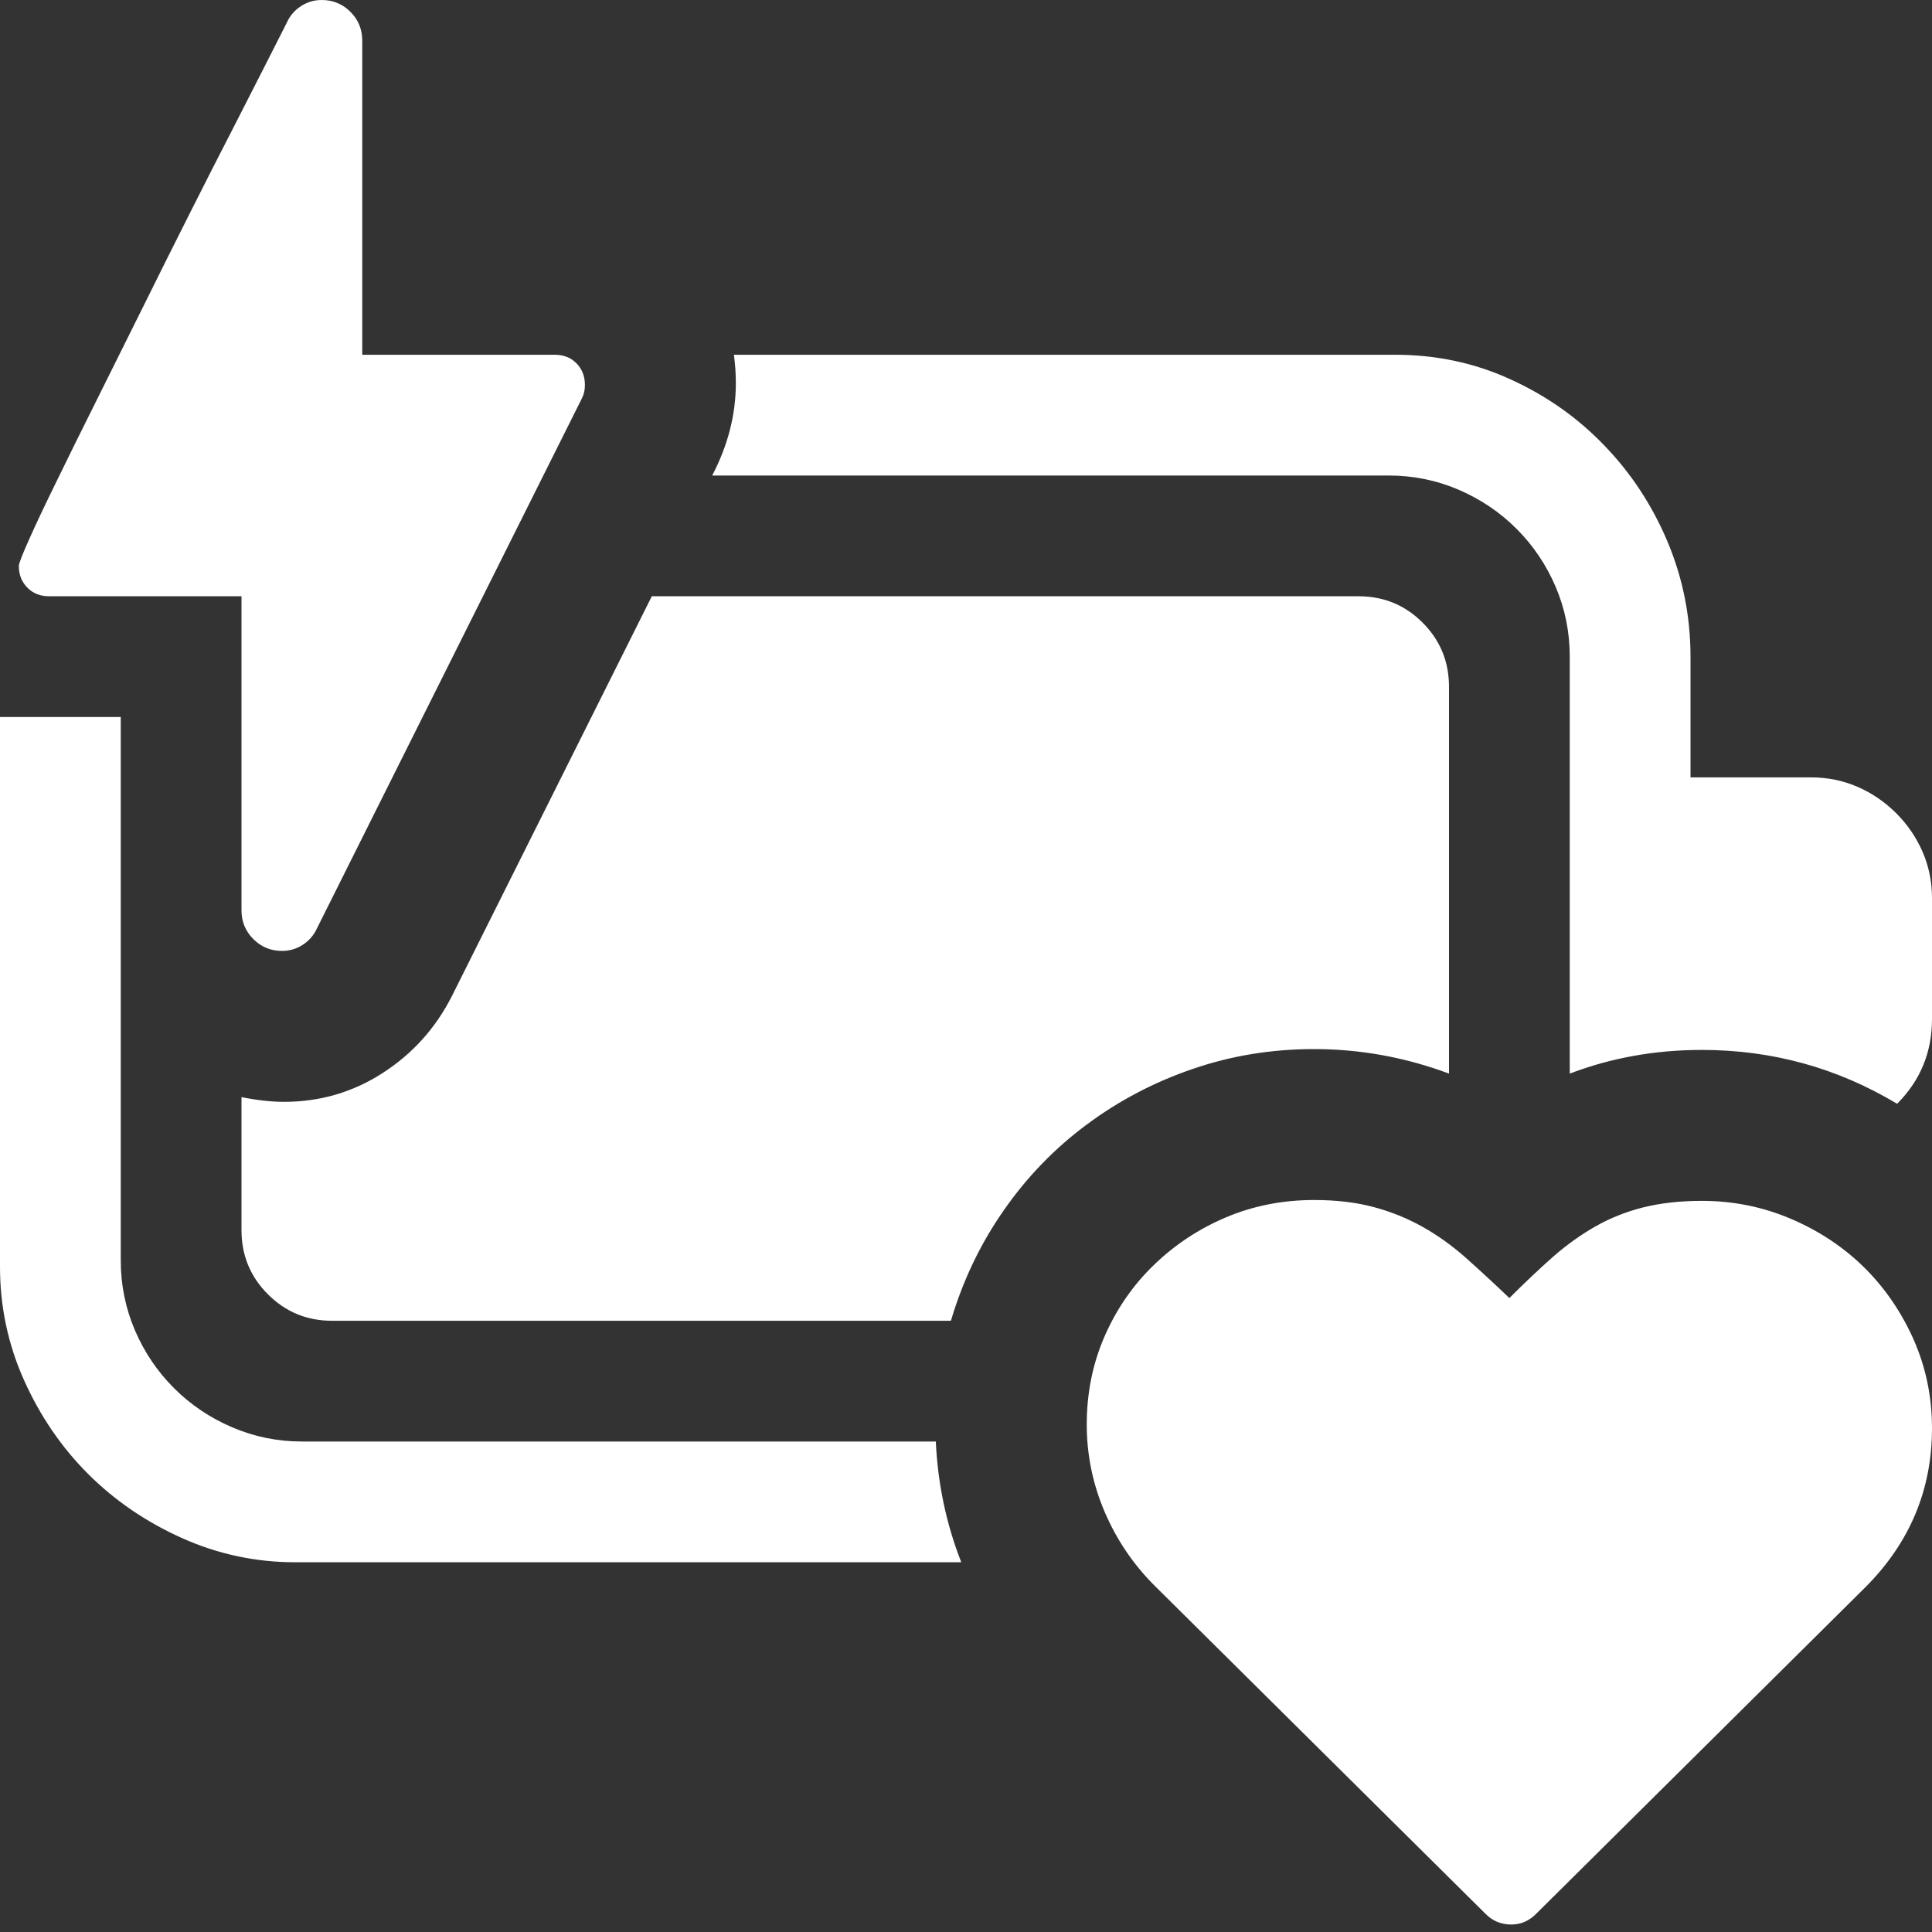 <?xml version="1.0" encoding="utf-8"?>
<svg viewBox="0 0 16 16" xmlns="http://www.w3.org/2000/svg">
  <rect x="0" y="0" width="16" height="16" fill="#333333" stroke="none"/>
  <path d="M 2.336 7.875 C 2.242 7.875 2.163 7.842 2.098 7.777 C 2.033 7.712 2 7.633 2 7.539 L 2 4.938 L 0.406 4.938 C 0.333 4.938 0.273 4.914 0.227 4.867 C 0.18 4.82 0.156 4.76 0.156 4.688 C 0.156 4.667 0.185 4.592 0.242 4.465 C 0.299 4.337 0.376 4.174 0.473 3.977 C 0.569 3.779 0.68 3.555 0.805 3.305 C 0.93 3.055 1.057 2.798 1.188 2.535 C 1.318 2.272 1.448 2.012 1.578 1.754 C 1.708 1.496 1.828 1.26 1.938 1.047 C 2.047 0.833 2.141 0.65 2.219 0.496 C 2.297 0.342 2.349 0.24 2.375 0.188 C 2.401 0.13 2.44 0.085 2.492 0.051 C 2.544 0.017 2.602 0 2.664 0 C 2.758 0 2.837 0.033 2.902 0.098 C 2.967 0.163 3 0.242 3 0.336 L 3 2.938 L 4.594 2.938 C 4.667 2.938 4.727 2.961 4.773 3.008 C 4.82 3.055 4.844 3.115 4.844 3.188 C 4.844 3.229 4.836 3.266 4.82 3.297 L 2.625 7.688 C 2.599 7.745 2.56 7.79 2.508 7.824 C 2.456 7.858 2.398 7.875 2.336 7.875 Z M 14.094 8.695 C 13.708 8.695 13.344 8.76 13 8.891 L 13 5.438 C 13 5.234 12.961 5.042 12.883 4.859 C 12.805 4.677 12.697 4.517 12.559 4.379 C 12.421 4.241 12.26 4.133 12.078 4.055 C 11.896 3.977 11.703 3.938 11.5 3.938 L 5.898 3.938 C 6.029 3.688 6.094 3.432 6.094 3.172 C 6.094 3.13 6.092 3.091 6.09 3.055 C 6.087 3.018 6.083 2.979 6.078 2.938 L 11.555 2.938 C 11.893 2.938 12.211 3.005 12.508 3.141 C 12.805 3.276 13.064 3.458 13.285 3.688 C 13.507 3.917 13.681 4.182 13.809 4.484 C 13.936 4.786 14 5.104 14 5.438 L 14 6.438 L 15 6.438 C 15.135 6.438 15.263 6.464 15.383 6.516 C 15.503 6.568 15.609 6.641 15.703 6.734 C 15.797 6.828 15.87 6.935 15.922 7.055 C 15.974 7.174 16 7.302 16 7.438 L 16 8.438 C 16 8.714 15.904 8.948 15.711 9.141 C 15.216 8.844 14.677 8.695 14.094 8.695 Z M 2.75 10.938 C 2.542 10.938 2.365 10.865 2.219 10.719 C 2.073 10.573 2 10.396 2 10.188 L 2 9.086 C 2.13 9.112 2.247 9.125 2.352 9.125 C 2.648 9.125 2.921 9.046 3.168 8.887 C 3.415 8.728 3.607 8.516 3.742 8.25 L 5.398 4.938 L 11.25 4.938 C 11.458 4.938 11.635 5.01 11.781 5.156 C 11.927 5.302 12 5.479 12 5.688 L 12 8.891 C 11.635 8.755 11.263 8.688 10.883 8.688 C 10.534 8.688 10.199 8.742 9.879 8.852 C 9.559 8.961 9.266 9.115 9 9.313 C 8.734 9.51 8.505 9.747 8.313 10.023 C 8.12 10.299 7.974 10.604 7.875 10.938 L 2.75 10.938 Z M 2.445 12.938 C 2.117 12.938 1.805 12.871 1.508 12.738 C 1.211 12.605 0.952 12.428 0.73 12.207 C 0.509 11.986 0.332 11.727 0.199 11.43 C 0.066 11.133 0 10.82 0 10.492 L 0 5.938 L 1 5.938 L 1 10.438 C 1 10.641 1.039 10.833 1.117 11.016 C 1.195 11.198 1.303 11.358 1.441 11.496 C 1.579 11.634 1.74 11.742 1.922 11.82 C 2.104 11.898 2.297 11.938 2.5 11.938 L 7.75 11.938 C 7.766 12.286 7.836 12.62 7.961 12.938 L 2.445 12.938 Z M 9 11.797 C 9 11.536 9.049 11.293 9.148 11.066 C 9.247 10.84 9.383 10.643 9.555 10.477 C 9.727 10.31 9.926 10.178 10.152 10.082 C 10.379 9.986 10.622 9.938 10.883 9.938 C 11.065 9.938 11.229 9.957 11.375 9.996 C 11.521 10.035 11.656 10.09 11.781 10.16 C 11.906 10.23 12.026 10.316 12.141 10.418 C 12.255 10.52 12.375 10.63 12.5 10.75 C 12.625 10.625 12.743 10.513 12.855 10.414 C 12.967 10.315 13.085 10.23 13.207 10.16 C 13.329 10.09 13.462 10.036 13.605 10 C 13.749 9.964 13.911 9.945 14.094 9.945 C 14.354 9.945 14.6 9.995 14.832 10.094 C 15.064 10.193 15.266 10.327 15.438 10.496 C 15.609 10.665 15.746 10.865 15.848 11.094 C 15.949 11.323 16 11.568 16 11.828 C 16 12.339 15.815 12.779 15.445 13.148 L 12.719 15.852 C 12.661 15.909 12.594 15.938 12.516 15.938 C 12.432 15.938 12.362 15.909 12.305 15.852 L 9.563 13.133 C 9.385 12.956 9.247 12.751 9.148 12.52 C 9.049 12.288 9 12.047 9 11.797 Z" style="fill: rgb(255, 255, 255);"/>
</svg>